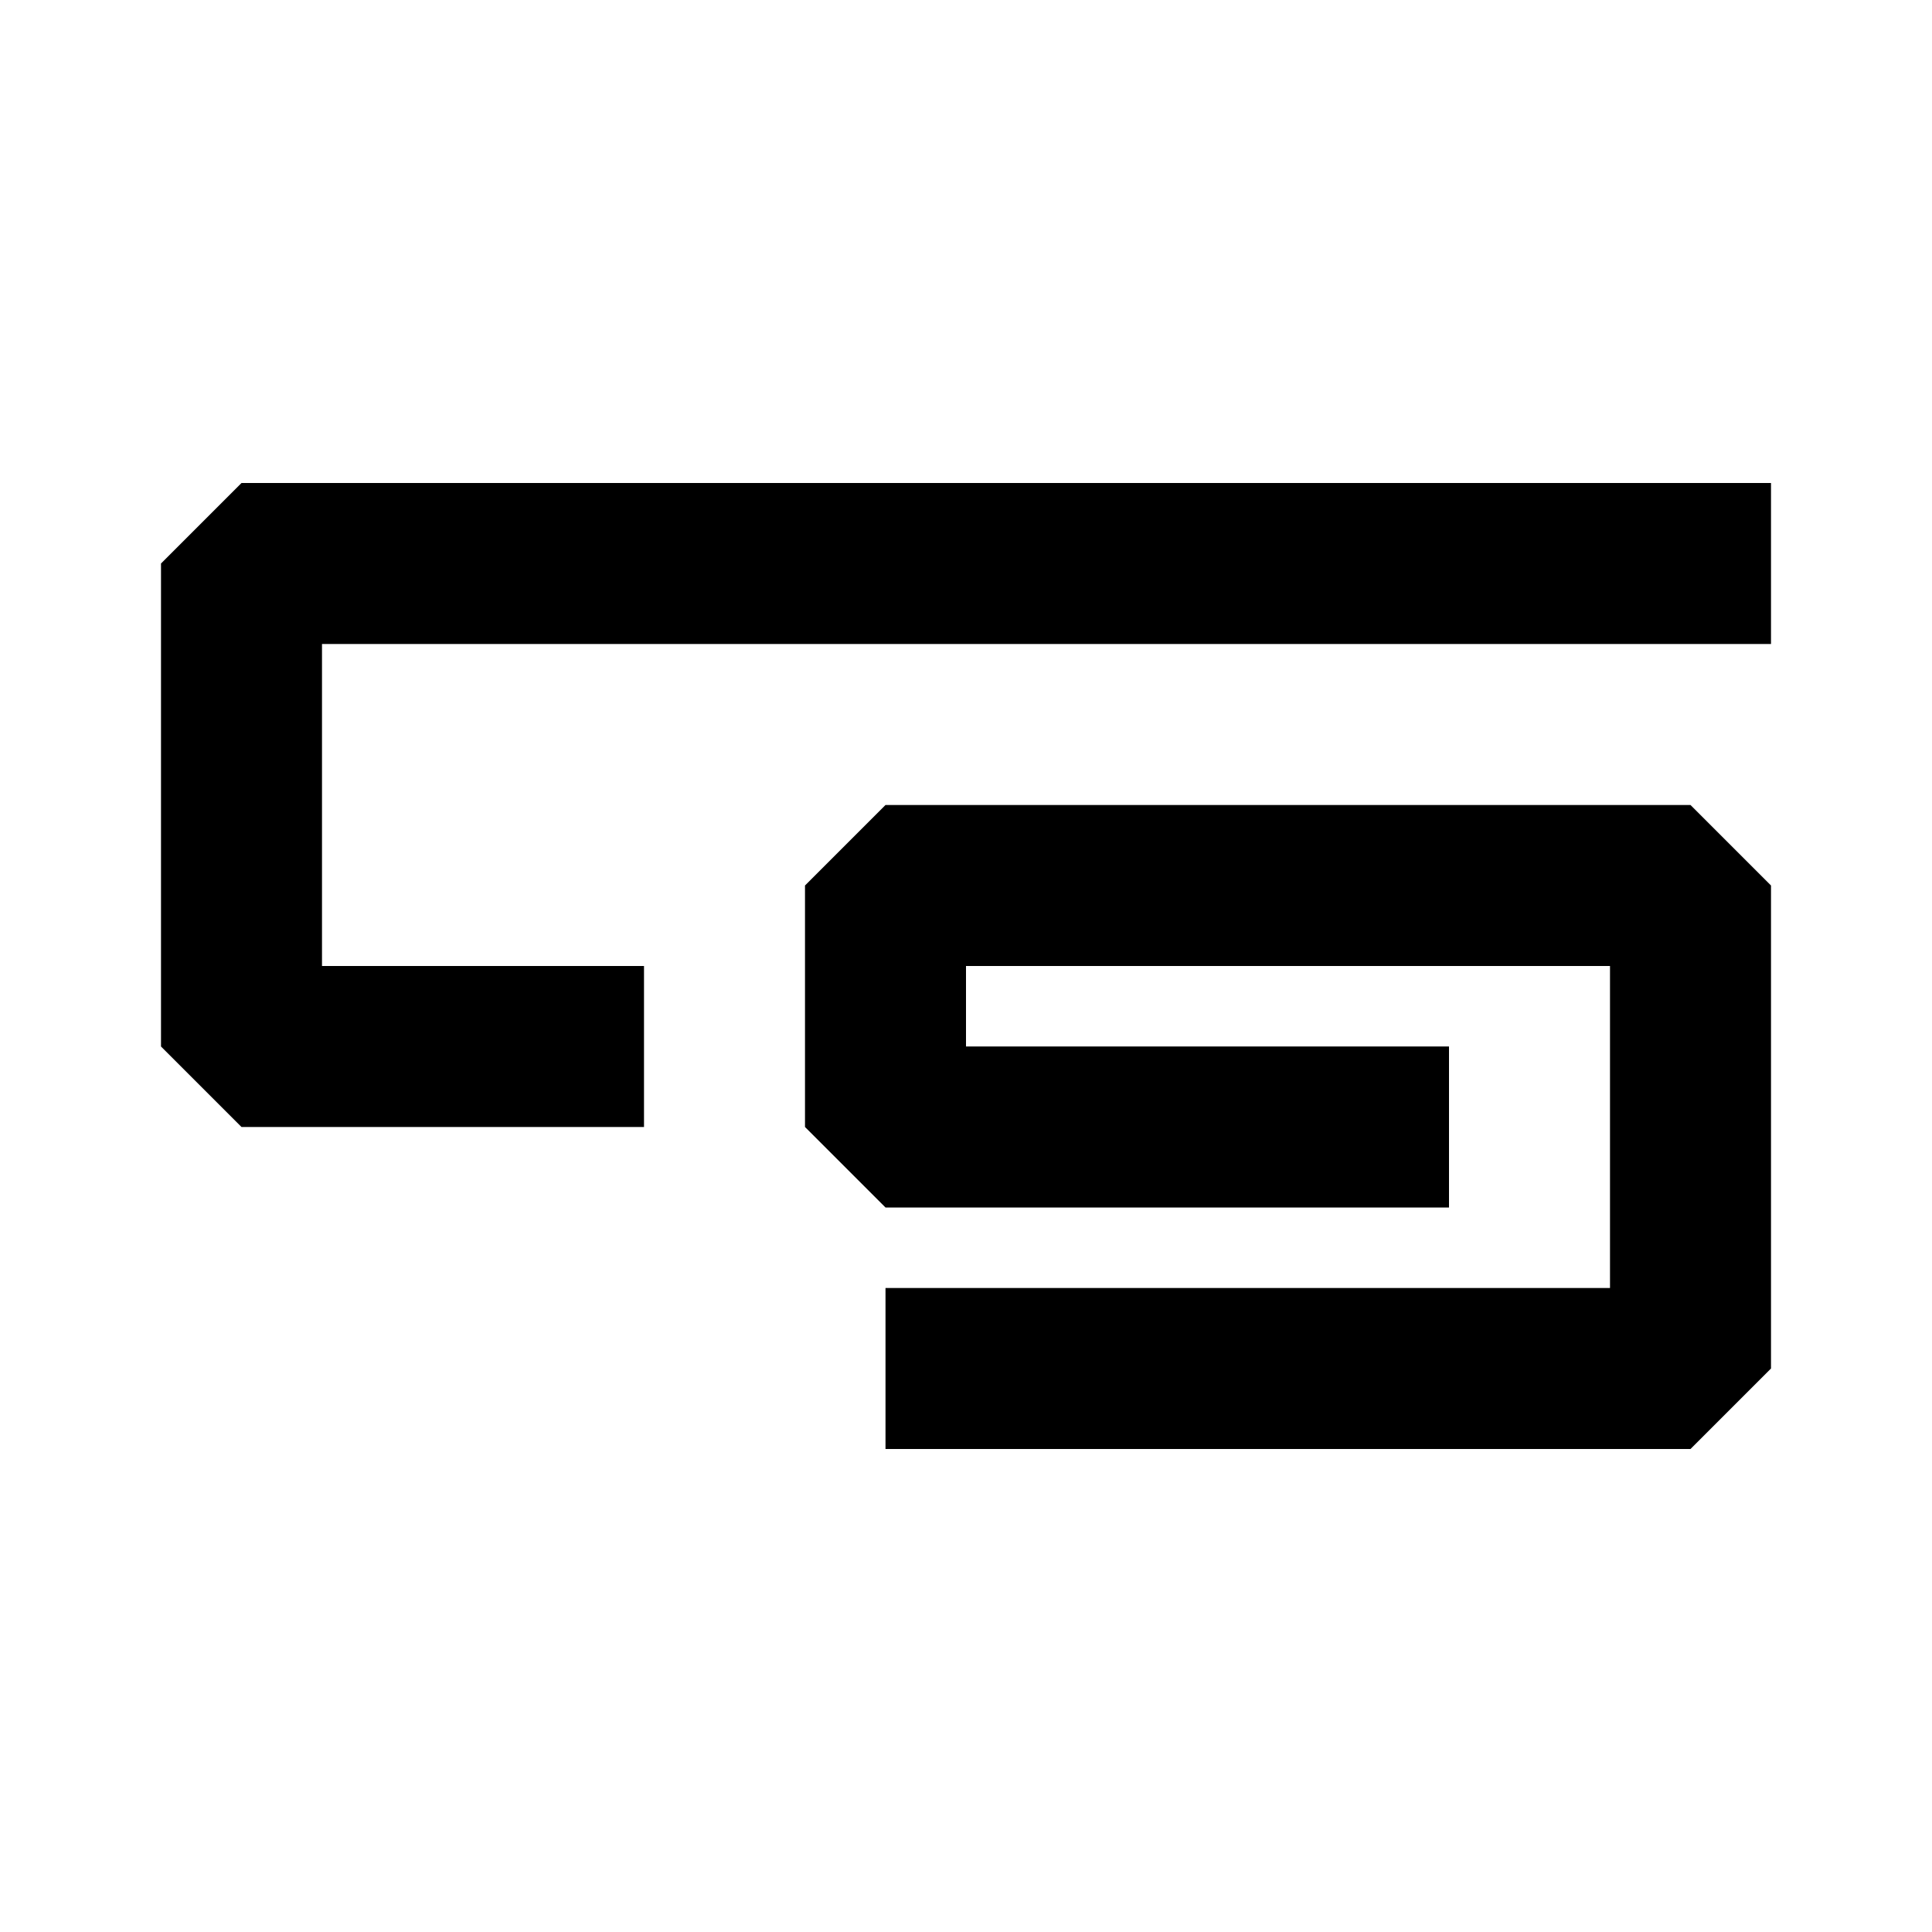 <svg width="24" height="24" viewBox="0 0 24 24" fill="none" xmlns="http://www.w3.org/2000/svg">
<path d="M17 14H11V11H21V17H12" stroke="currentColor" stroke-width="2" stroke-linecap="square" stroke-linejoin="bevel"/>
<path d="M21 7H3V13H7" stroke="currentColor" stroke-width="2" stroke-linecap="square" stroke-linejoin="bevel"/>
</svg>
